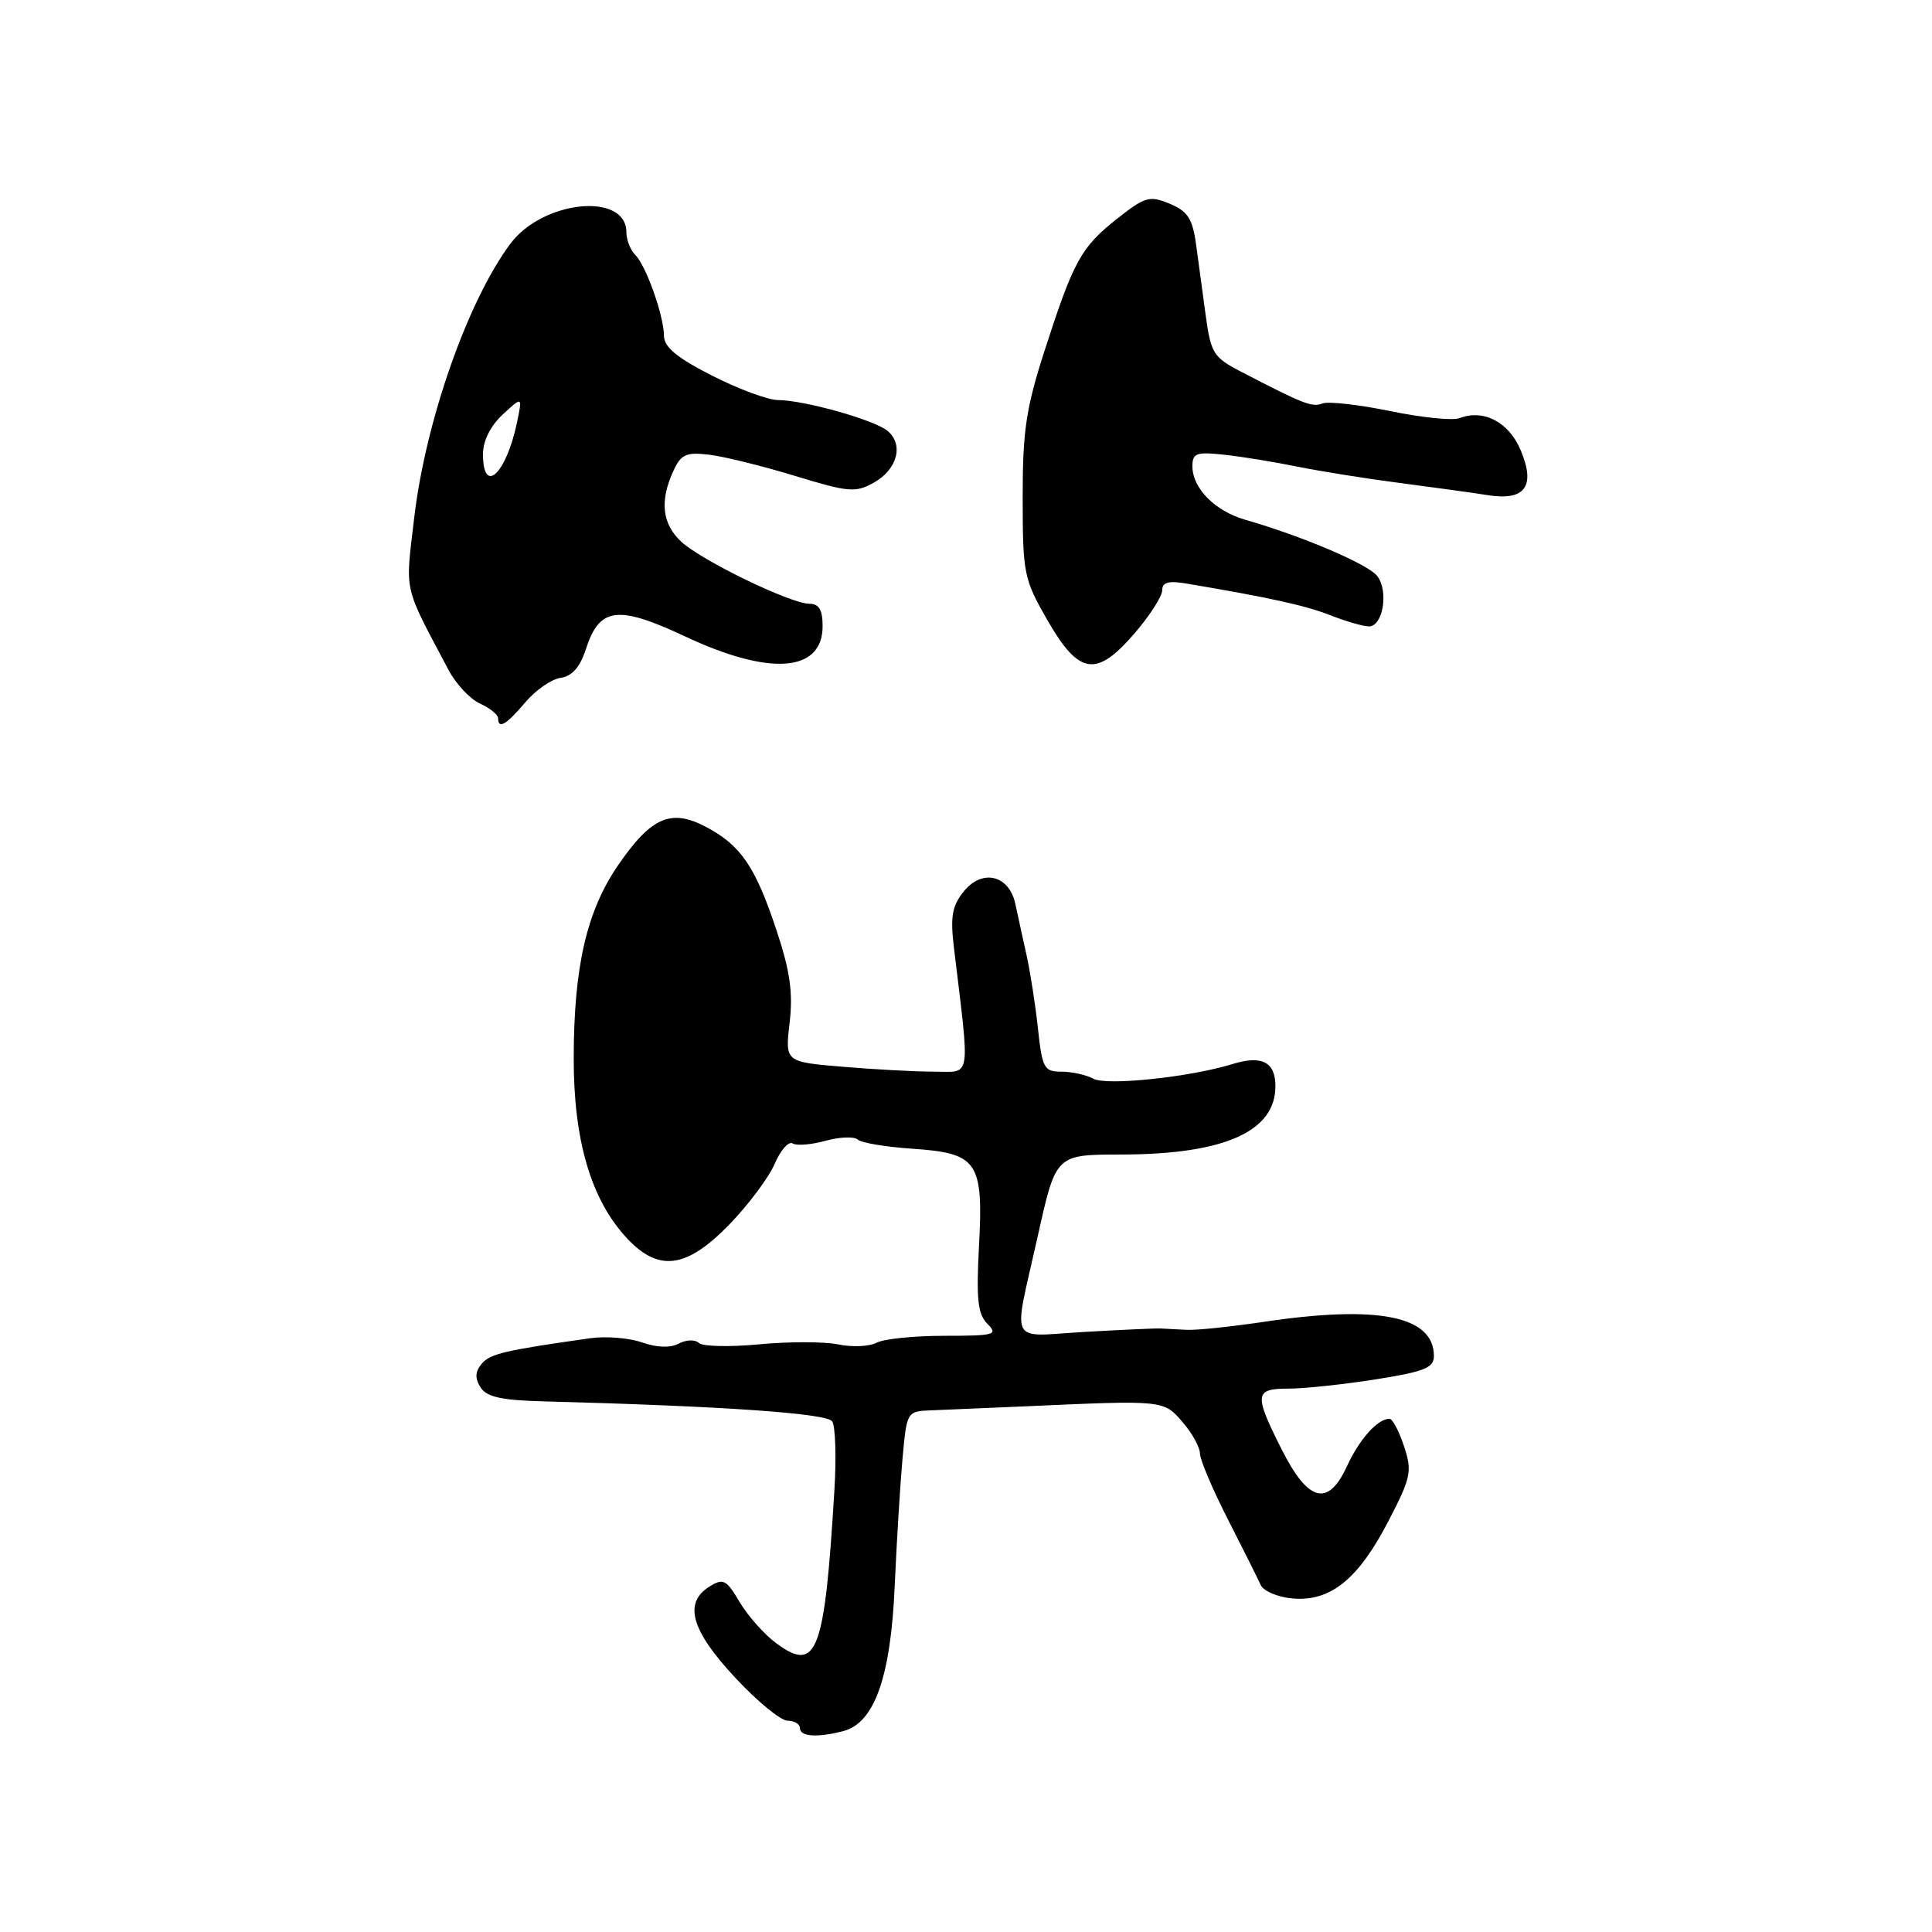 <?xml version="1.0" encoding="UTF-8" standalone="no"?>
<!DOCTYPE svg PUBLIC "-//W3C//DTD SVG 1.1//EN" "http://www.w3.org/Graphics/SVG/1.1/DTD/svg11.dtd" >
<svg xmlns="http://www.w3.org/2000/svg" xmlns:xlink="http://www.w3.org/1999/xlink" version="1.1" viewBox="0 0 256 256">
 <g >
 <path fill="currentColor"
d=" M 111.80 229.36 C 115.88 228.26 118.03 222.16 118.55 210.21 C 118.81 204.32 119.28 196.69 119.59 193.25 C 120.15 187.05 120.18 187.00 123.33 186.88 C 125.07 186.81 130.78 186.57 136.00 186.34 C 154.26 185.52 154.19 185.51 156.70 188.44 C 157.97 189.91 159.00 191.78 159.00 192.59 C 159.00 193.40 160.66 197.32 162.68 201.28 C 164.71 205.25 166.67 209.18 167.04 210.00 C 167.41 210.83 169.31 211.64 171.31 211.81 C 176.30 212.23 179.99 209.25 183.98 201.54 C 186.98 195.75 187.14 194.96 186.04 191.63 C 185.38 189.63 184.52 188.00 184.11 188.00 C 182.54 188.00 180.14 190.68 178.47 194.30 C 175.97 199.73 173.33 199.03 169.80 192.00 C 166.14 184.72 166.23 184.00 170.74 184.00 C 172.80 184.00 177.97 183.45 182.24 182.78 C 188.72 181.76 190.00 181.25 190.00 179.69 C 190.00 174.36 182.60 172.88 167.32 175.17 C 163.02 175.81 158.49 176.28 157.25 176.21 C 156.01 176.14 154.44 176.06 153.75 176.03 C 153.06 176.00 148.51 176.21 143.64 176.49 C 133.50 177.08 134.22 178.53 137.44 164.10 C 139.95 152.85 139.79 153.00 148.79 152.98 C 162.26 152.93 169.00 149.92 169.00 143.93 C 169.00 140.72 167.21 139.79 163.32 140.99 C 157.68 142.73 146.67 143.89 144.89 142.94 C 143.92 142.42 142.01 142.00 140.64 142.00 C 138.34 142.00 138.10 141.55 137.53 136.25 C 137.19 133.09 136.50 128.70 136.01 126.50 C 135.52 124.30 134.86 121.29 134.55 119.82 C 133.75 115.96 130.17 115.07 127.71 118.11 C 126.16 120.02 125.91 121.44 126.39 125.49 C 128.55 143.43 128.77 142.00 123.79 142.00 C 121.32 142.00 115.86 141.71 111.66 141.35 C 104.02 140.71 104.02 140.71 104.63 135.52 C 105.09 131.57 104.69 128.69 102.94 123.42 C 100.12 114.87 98.20 112.04 93.59 109.59 C 88.92 107.11 86.31 108.24 81.92 114.62 C 77.74 120.70 76.04 128.06 76.02 140.16 C 76.00 151.13 78.32 158.98 83.07 164.07 C 87.29 168.59 90.97 168.09 96.64 162.25 C 99.17 159.64 101.88 156.02 102.65 154.21 C 103.43 152.40 104.49 151.19 105.02 151.51 C 105.54 151.84 107.51 151.68 109.39 151.16 C 111.27 150.64 113.19 150.57 113.66 151.00 C 114.12 151.43 117.37 151.98 120.88 152.21 C 129.57 152.80 130.32 153.91 129.72 165.17 C 129.35 172.18 129.56 174.13 130.84 175.42 C 132.29 176.86 131.79 177.00 125.15 177.00 C 121.14 177.00 117.10 177.41 116.15 177.92 C 115.21 178.42 112.91 178.53 111.05 178.14 C 109.19 177.76 104.48 177.76 100.59 178.13 C 96.69 178.50 93.09 178.42 92.60 177.95 C 92.10 177.47 90.91 177.51 89.95 178.03 C 88.83 178.63 87.07 178.57 85.08 177.88 C 83.37 177.28 80.29 177.03 78.23 177.32 C 66.90 178.92 64.93 179.38 63.82 180.71 C 62.96 181.75 62.91 182.64 63.67 183.83 C 64.47 185.11 66.45 185.55 72.11 185.69 C 95.85 186.32 109.55 187.27 110.27 188.34 C 110.70 188.98 110.83 193.10 110.56 197.50 C 109.26 219.06 108.25 221.72 102.86 217.74 C 101.26 216.56 99.08 214.10 98.00 212.27 C 96.25 209.31 95.83 209.09 94.02 210.22 C 90.55 212.38 91.55 215.99 97.37 222.25 C 100.30 225.41 103.45 228.00 104.35 228.00 C 105.26 228.00 106.00 228.45 106.00 229.00 C 106.00 230.13 108.38 230.27 111.80 229.36 Z  M 69.60 93.07 C 70.96 91.45 73.07 89.99 74.28 89.82 C 75.80 89.60 76.85 88.41 77.62 86.05 C 79.43 80.44 81.82 80.13 90.80 84.34 C 102.03 89.61 109.00 89.09 109.00 82.96 C 109.00 80.81 108.52 80.00 107.25 80.00 C 104.76 80.00 92.93 74.26 90.25 71.76 C 87.74 69.41 87.40 66.41 89.20 62.46 C 90.23 60.19 90.89 59.89 93.95 60.25 C 95.90 60.48 101.02 61.74 105.31 63.05 C 112.47 65.24 113.36 65.31 115.81 63.94 C 118.91 62.20 119.78 58.89 117.60 57.09 C 115.86 55.64 106.57 53.03 103.10 53.01 C 101.78 53.01 97.84 51.55 94.35 49.77 C 89.72 47.42 88.00 46.00 87.98 44.52 C 87.96 41.82 85.62 35.22 84.17 33.77 C 83.53 33.13 83.00 31.78 83.00 30.78 C 83.00 25.43 71.96 26.51 67.64 32.28 C 62.00 39.82 56.40 55.75 54.89 68.57 C 53.69 78.75 53.36 77.30 59.46 88.82 C 60.43 90.65 62.29 92.63 63.61 93.23 C 64.92 93.83 66.00 94.70 66.00 95.16 C 66.00 96.68 67.09 96.04 69.60 93.07 Z  M 150.42 83.82 C 152.39 81.52 154.00 79.00 154.00 78.21 C 154.00 77.15 154.84 76.92 157.25 77.33 C 168.37 79.21 172.93 80.22 176.27 81.52 C 178.34 82.34 180.65 83.00 181.40 83.00 C 183.24 83.00 184.02 78.40 182.52 76.36 C 181.38 74.80 172.68 71.08 165.00 68.87 C 160.99 67.72 158.00 64.69 158.00 61.79 C 158.00 60.04 158.52 59.85 162.25 60.26 C 164.59 60.51 168.97 61.23 172.00 61.85 C 175.03 62.46 181.10 63.43 185.50 64.00 C 189.90 64.57 195.10 65.29 197.06 65.60 C 202.07 66.41 203.52 64.48 201.50 59.66 C 199.94 55.93 196.59 54.17 193.38 55.41 C 192.49 55.75 188.36 55.33 184.21 54.47 C 180.06 53.62 176.03 53.16 175.24 53.46 C 173.85 53.99 172.77 53.57 164.50 49.28 C 160.79 47.36 160.45 46.82 159.77 41.85 C 159.37 38.91 158.79 34.63 158.48 32.35 C 158.01 28.96 157.37 27.98 154.98 26.99 C 152.31 25.89 151.72 26.06 148.00 29.00 C 143.23 32.78 142.26 34.54 138.40 46.50 C 135.95 54.10 135.50 57.13 135.51 66.00 C 135.52 76.06 135.66 76.74 138.83 82.25 C 143.01 89.49 145.30 89.80 150.42 83.82 Z  M 64.00 60.17 C 64.00 58.41 64.98 56.44 66.62 54.92 C 69.23 52.50 69.23 52.50 68.50 56.00 C 67.06 62.83 64.00 65.68 64.00 60.17 Z "/>
</g>
</svg>